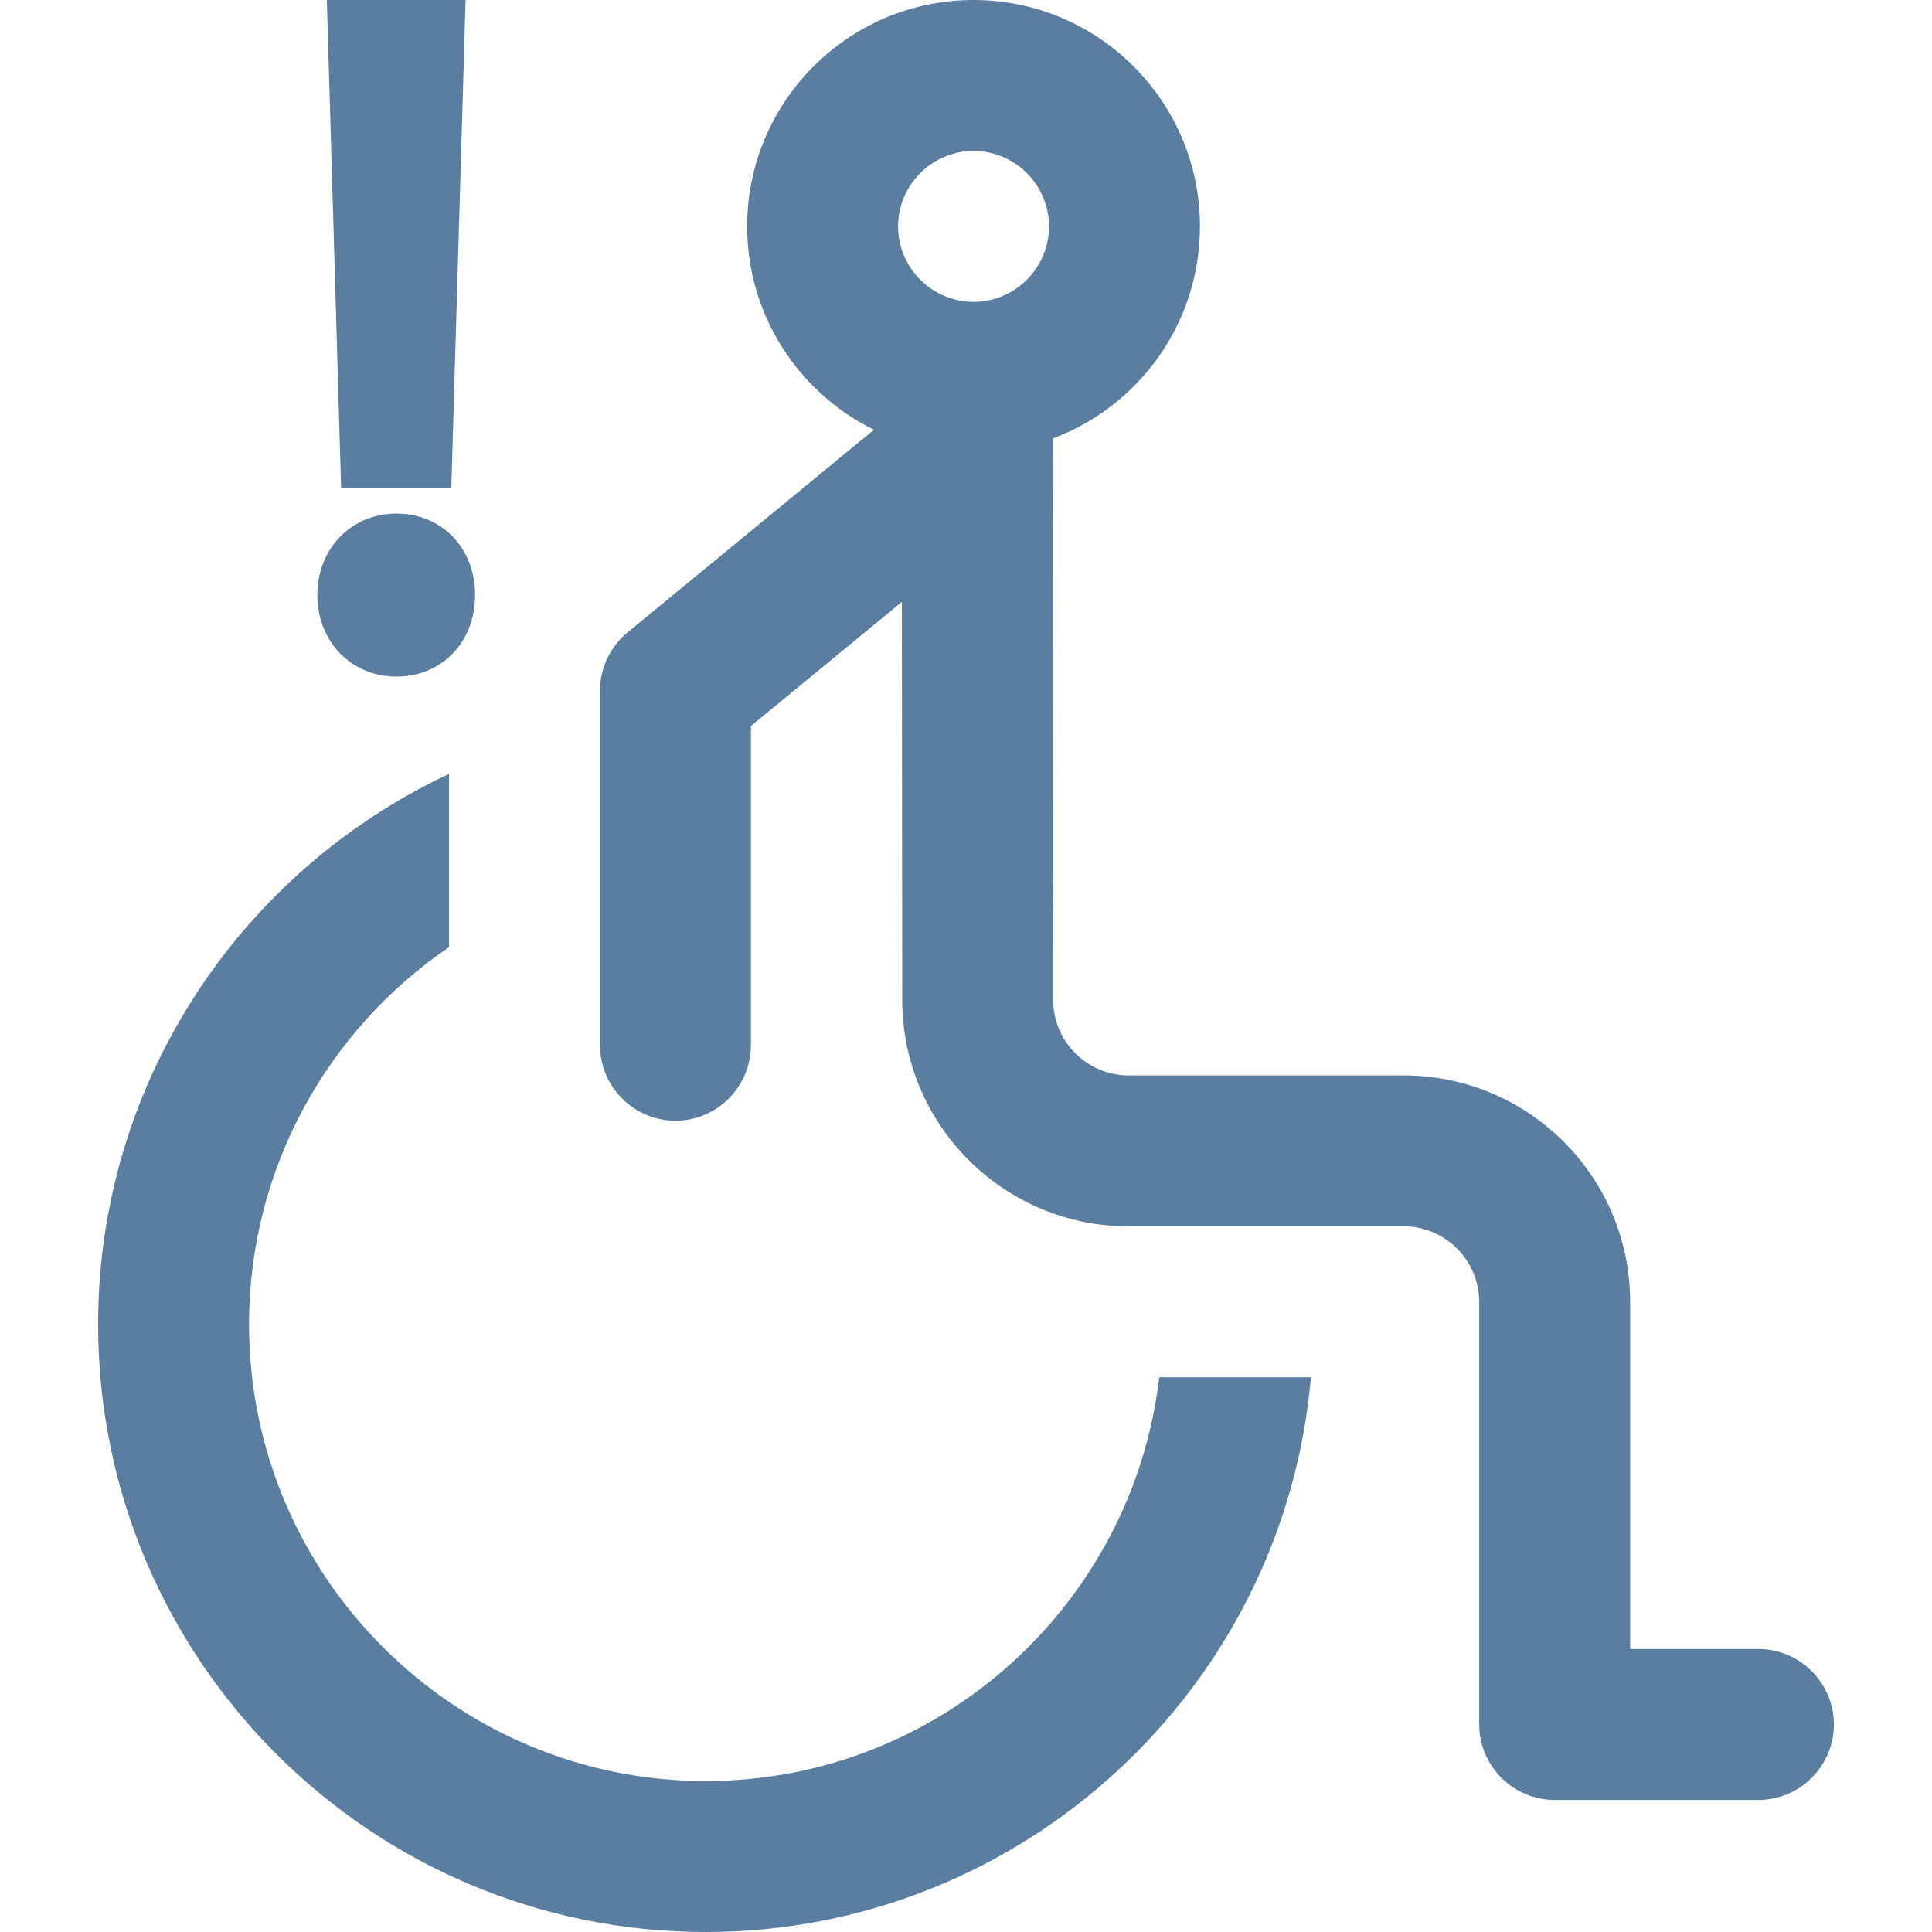 <svg xmlns="http://www.w3.org/2000/svg" enable-background="new 0 0 512 512" fill="#5a7da0"  viewBox="0 0 512 512">
    <path d="M466 437h-34v-92c0-33.1-26.9-60-60-60h-72.9c-11 0-20-9-20-20l-.1-148.8c22.8-8.5 39-30.5 39-56.2 0-33.1-26.9-60-60-60s-60 26.9-60 60c0 23.6 13.7 44.1 33.6 53.9l-65.3 53.7c-4.6 3.8-7.3 9.5-7.3 15.4v94c0 11 9 20 20 20s20-9 20-20v-84.6l40-32.9.1 105.5c0 33.1 26.9 60 60 60H372c11 0 20 9 20 20v112c0 11 9 20 20 20h54c11 0 20-9 20-20s-9-20-20-20zM258 80c-11 0-20-9-20-20s9-20 20-20 20 9 20 20-9 20-20 20z"/>
    <path d="M187 472c-66.7 0-121-54.3-121-121 0-41.5 21-78.2 53-100v-45.9C64.1 230.8 26 286.5 26 351c0 88.8 72.2 161 161 161 84.1 0 153.3-64.8 160.4-147h-40.2c-7 60.1-58.2 107-120.2 107z"/>
    <g>
        <path d="M90.6 157.7c0-8.8 6.1-15.1 14.4-15.1 8.8 0 14.4 6.3 14.4 15.1 0 8.5-5.6 15.1-14.4 15.1-8.5 0-14.4-6.6-14.4-15.1zm6.1-34.8L93.3 6h23.4l-3.4 116.9H96.7z"/>
        <path d="M105 179.3c-11.9 0-20.9-9.3-20.9-21.6s9-21.6 20.9-21.6c12.1 0 20.9 9.1 20.9 21.6s-8.8 21.6-20.9 21.6zm0-30.2c-4.7 0-7.9 3.5-7.9 8.6 0 4.3 2.4 8.6 7.9 8.6 5.8 0 7.9-4.4 7.9-8.6 0-5.4-3-8.6-7.9-8.6zm14.6-19.7H90.4L86.6-.5h36.8l-3.8 129.9zm-16.6-13h3.9l3-103.9h-10l3.1 103.9z"/>
    </g>
</svg>
